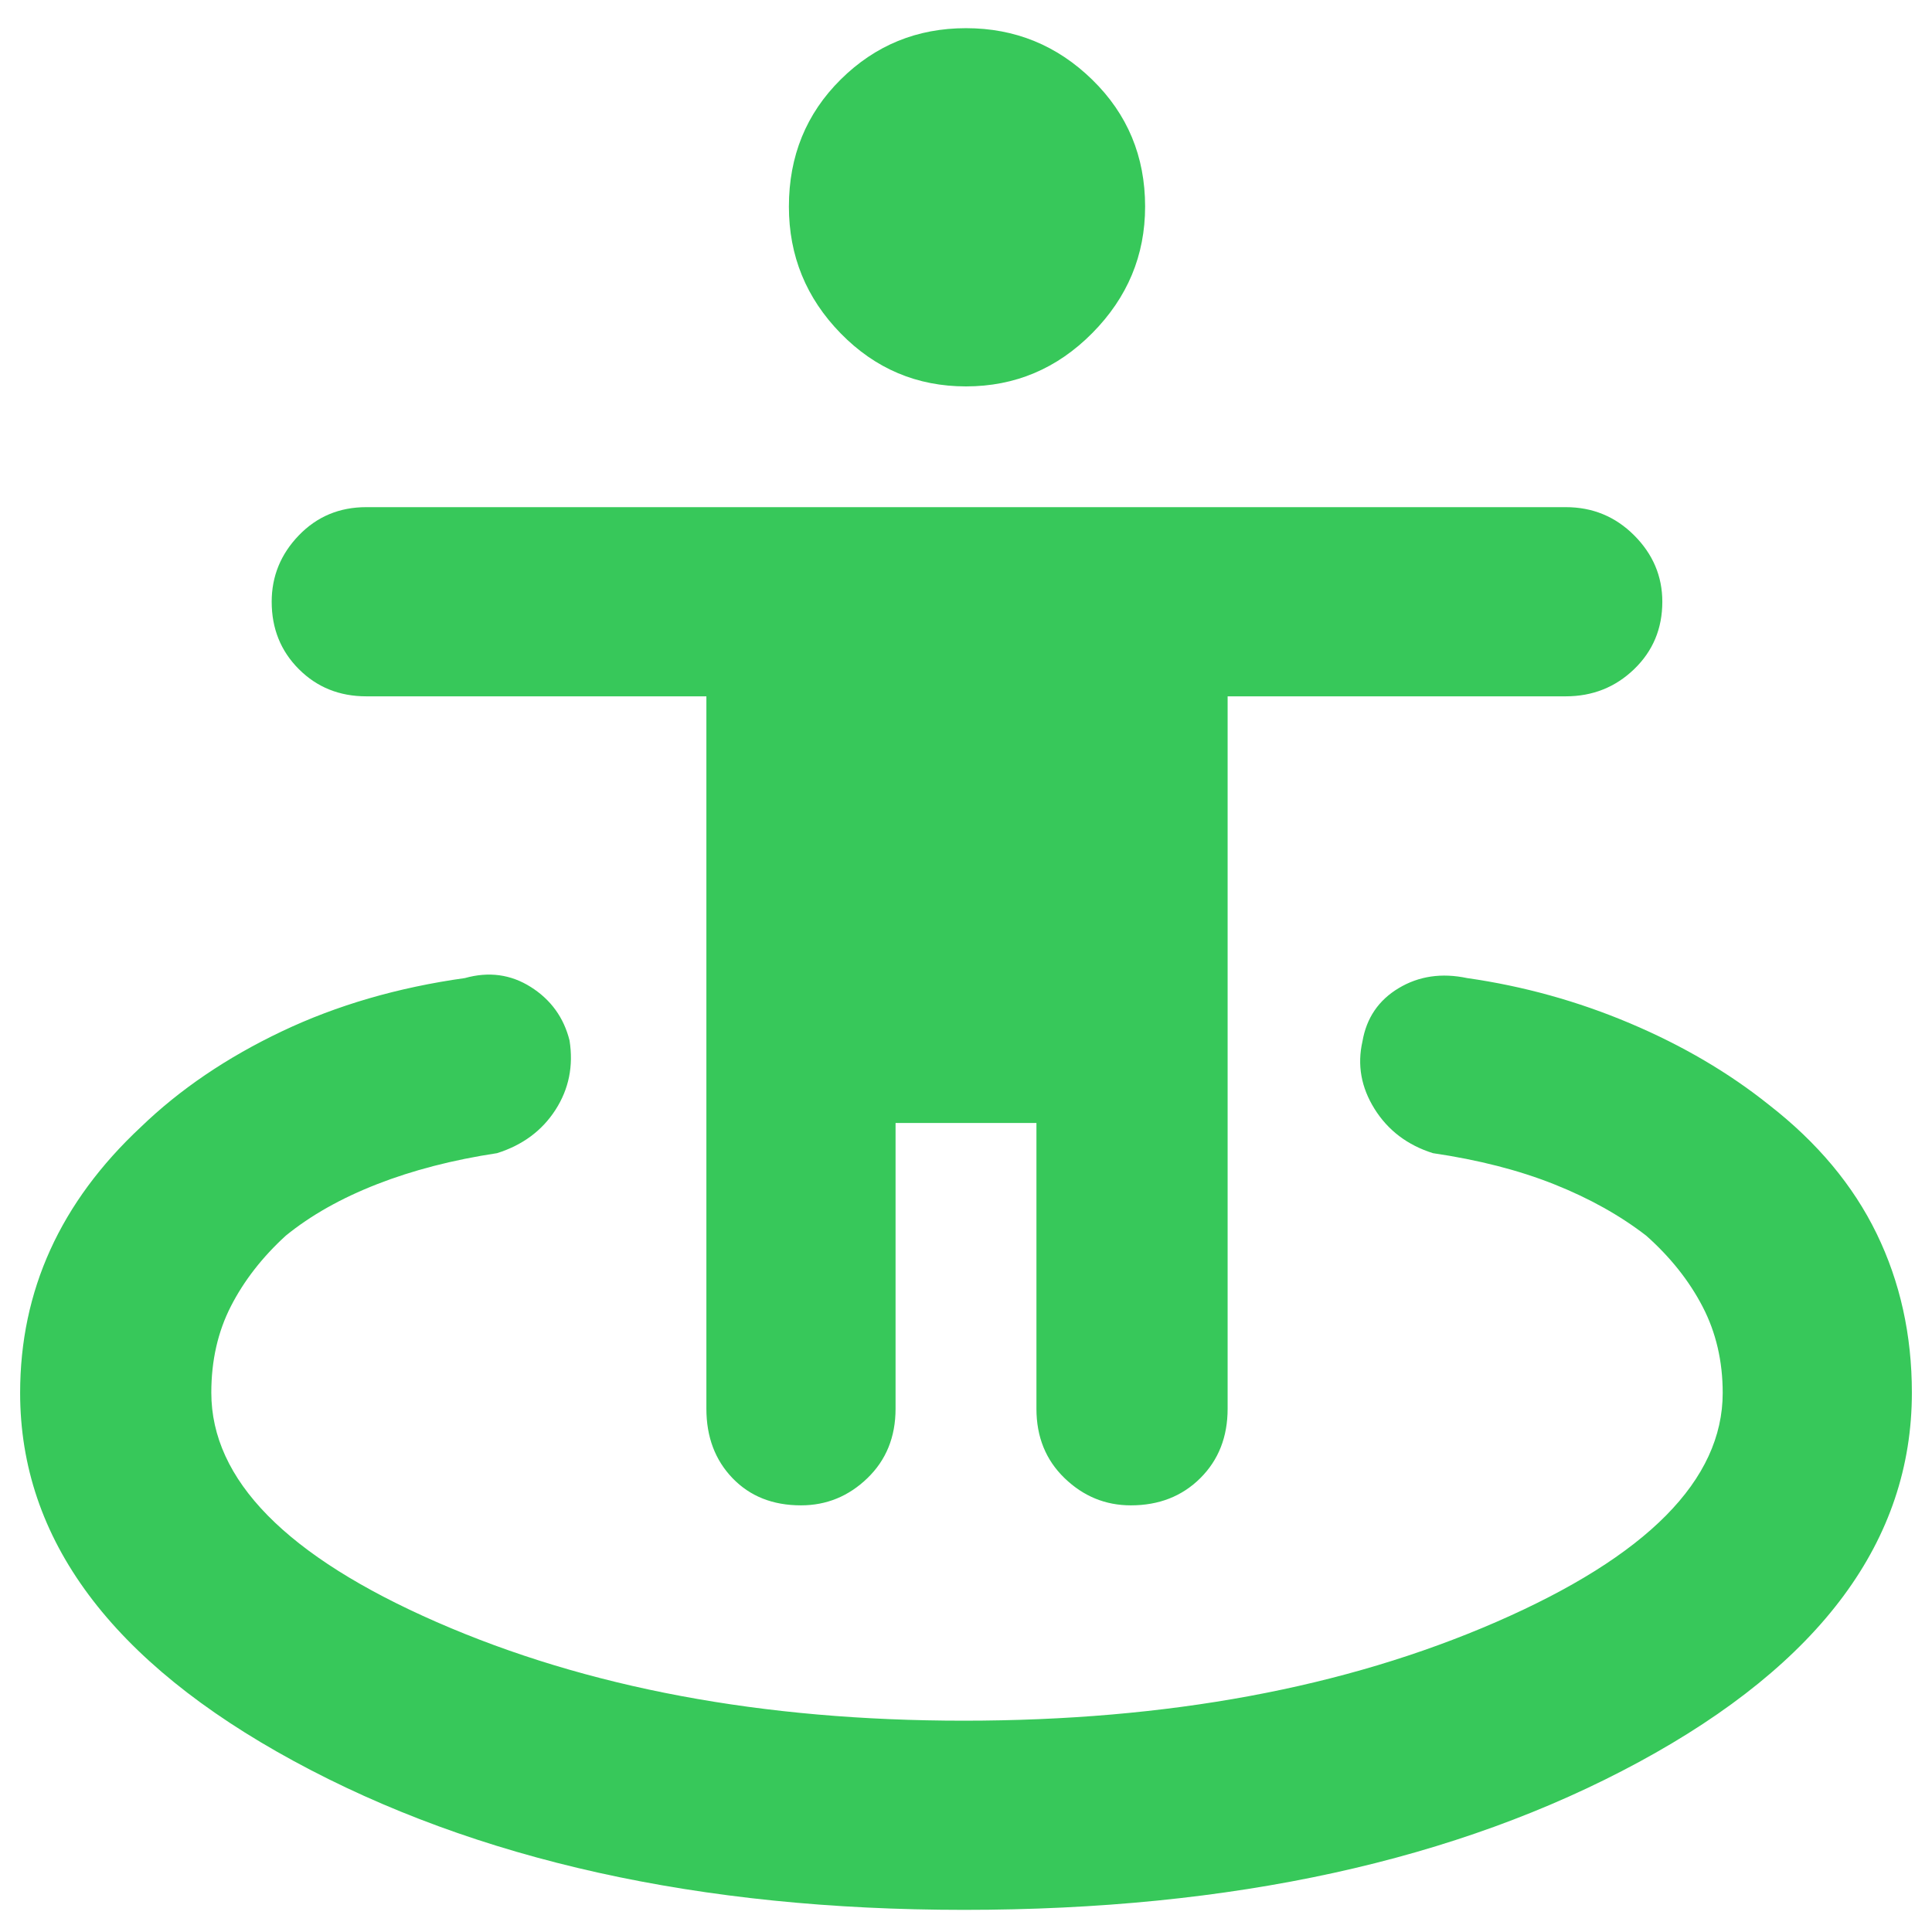 <svg xmlns="http://www.w3.org/2000/svg" height="48" viewBox="0 -960 960 960" width="48"><path fill="rgb(55, 200, 90)" d="M479-11q-197 0-333-73.93Q10-158.87 10-267.86 10-306 25-339t45-61q29-28 70-47.5t91-26.5q17.86-5 32.79 4.46Q278.71-460.08 283-443q3 19-7 34.5T247-387q-33 5-59.71 15.44Q160.57-361.12 142-346q-17.5 16-27.25 35.03T105-268q0 65 112 114t261.86 49q151.85 0 264.5-49Q856-203 856-267.86q0-23.67-10-42.9Q836-330 818-346q-19.57-15.12-45.79-25.56Q746-382 712-387q-19-6-29-22t-6-33.55Q680-460 695-469t34-5q42 6 81 22.5t69 40.5q36 28 53.5 64t17.5 79q0 110.05-135.61 183.53Q678.77-11 479-11Zm-81-201q-21 0-34-13.5T351-260v-354H182q-20 0-33.5-13.5T135-661q0-19 13.5-33t33.5-14h596q20 0 34 14t14 33q0 20-14 33.5T778-614H610v354q0 21-13.59 34.5t-34.5 13.5Q543-212 529-225.5 515-239 515-260v-142h-70v142q0 21-14 34.5T398-212Zm82-556q-36.52 0-62.26-26.34-25.74-26.33-25.74-63 0-37.66 25.74-63.16T480-946q36.53 0 62.76 25.63 26.24 25.63 26.24 63 0 36.37-26.24 62.87Q516.53-768 480-768Z"/></svg>